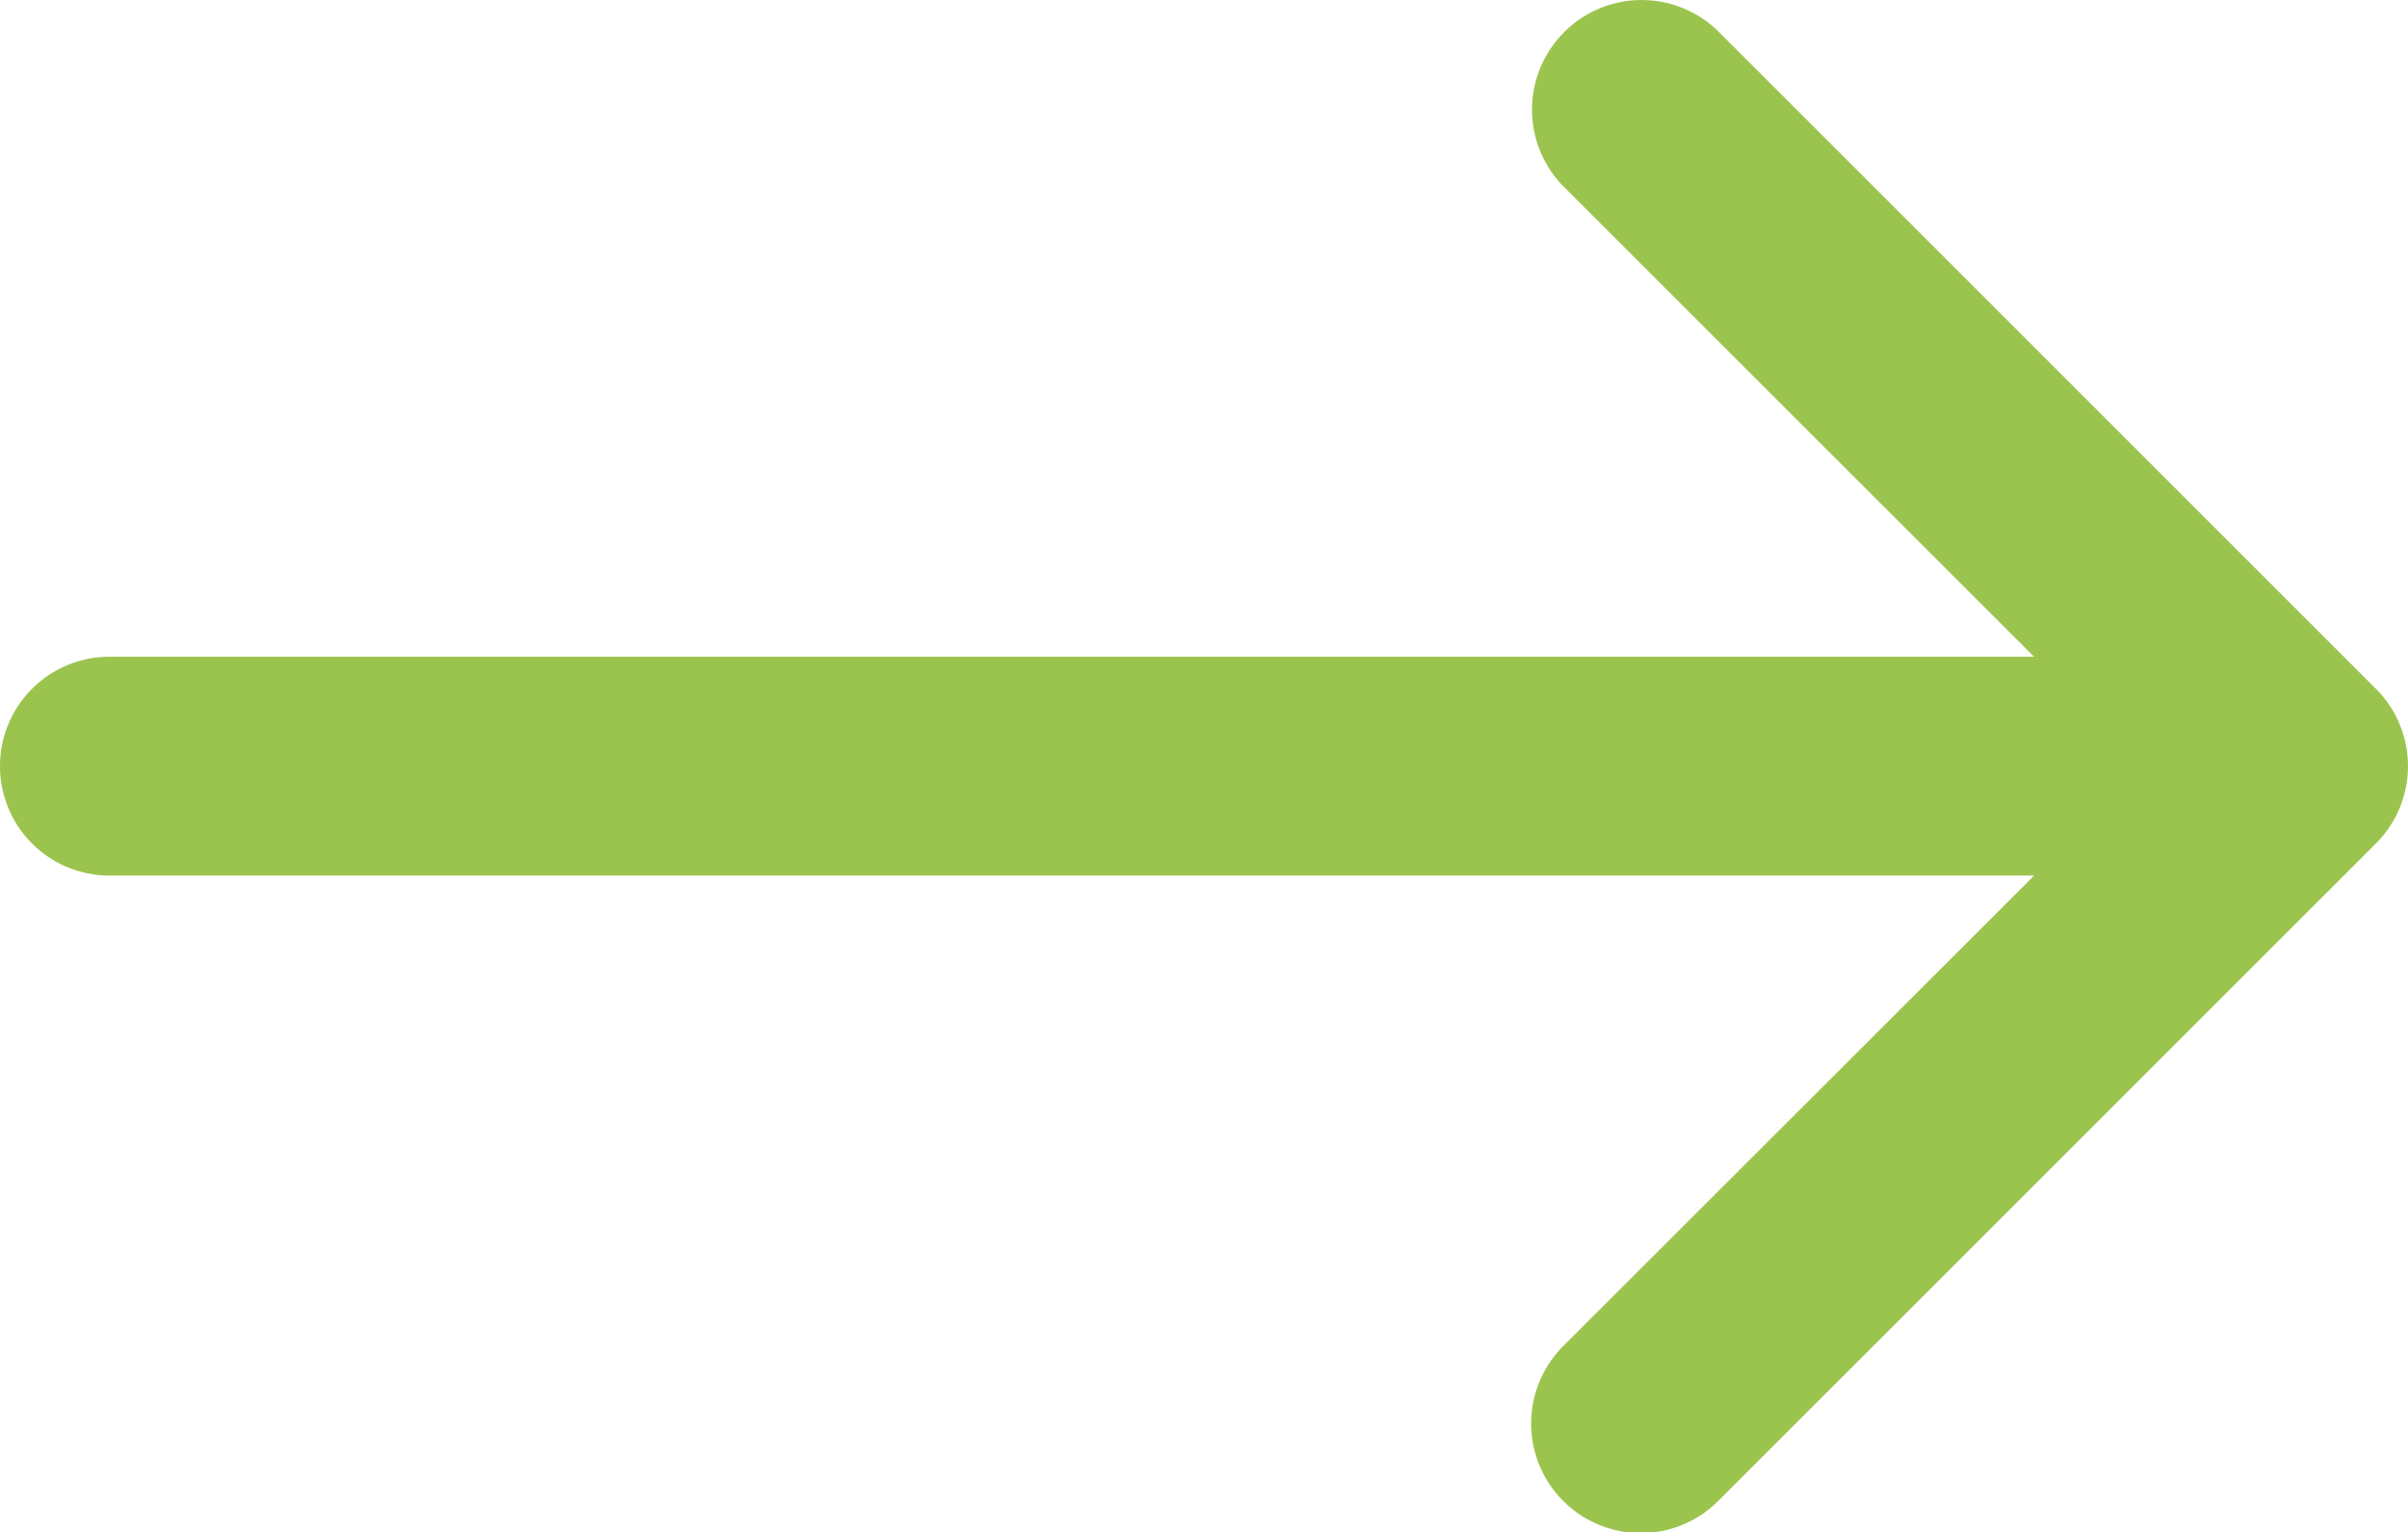 <svg xmlns="http://www.w3.org/2000/svg" width="37.997" height="24.184" viewBox="0 0 37.997 24.184">
  <g id="box-arrow-left" transform="translate(37.997 24.184) rotate(180)">
    <path id="Path_6" data-name="Path 6" d="M13.315,23.676a1.727,1.727,0,0,0,0-2.446L4.172,12.091l9.143-9.139A1.729,1.729,0,1,0,10.87.507L.508,10.868a1.727,1.727,0,0,0,0,2.446L10.87,23.676a1.727,1.727,0,0,0,2.446,0Z" transform="translate(0 0)" fill="#9bc44f" fill-rule="evenodd"/>
    <path id="Path_7" data-name="Path 7" d="M34.54,1.727A1.727,1.727,0,0,0,32.813,0H1.727a1.727,1.727,0,1,0,0,3.454H32.813A1.727,1.727,0,0,0,34.54,1.727Z" transform="translate(3.457 10.364)" fill="#9bc44f" fill-rule="evenodd"/>
  </g>
</svg>
